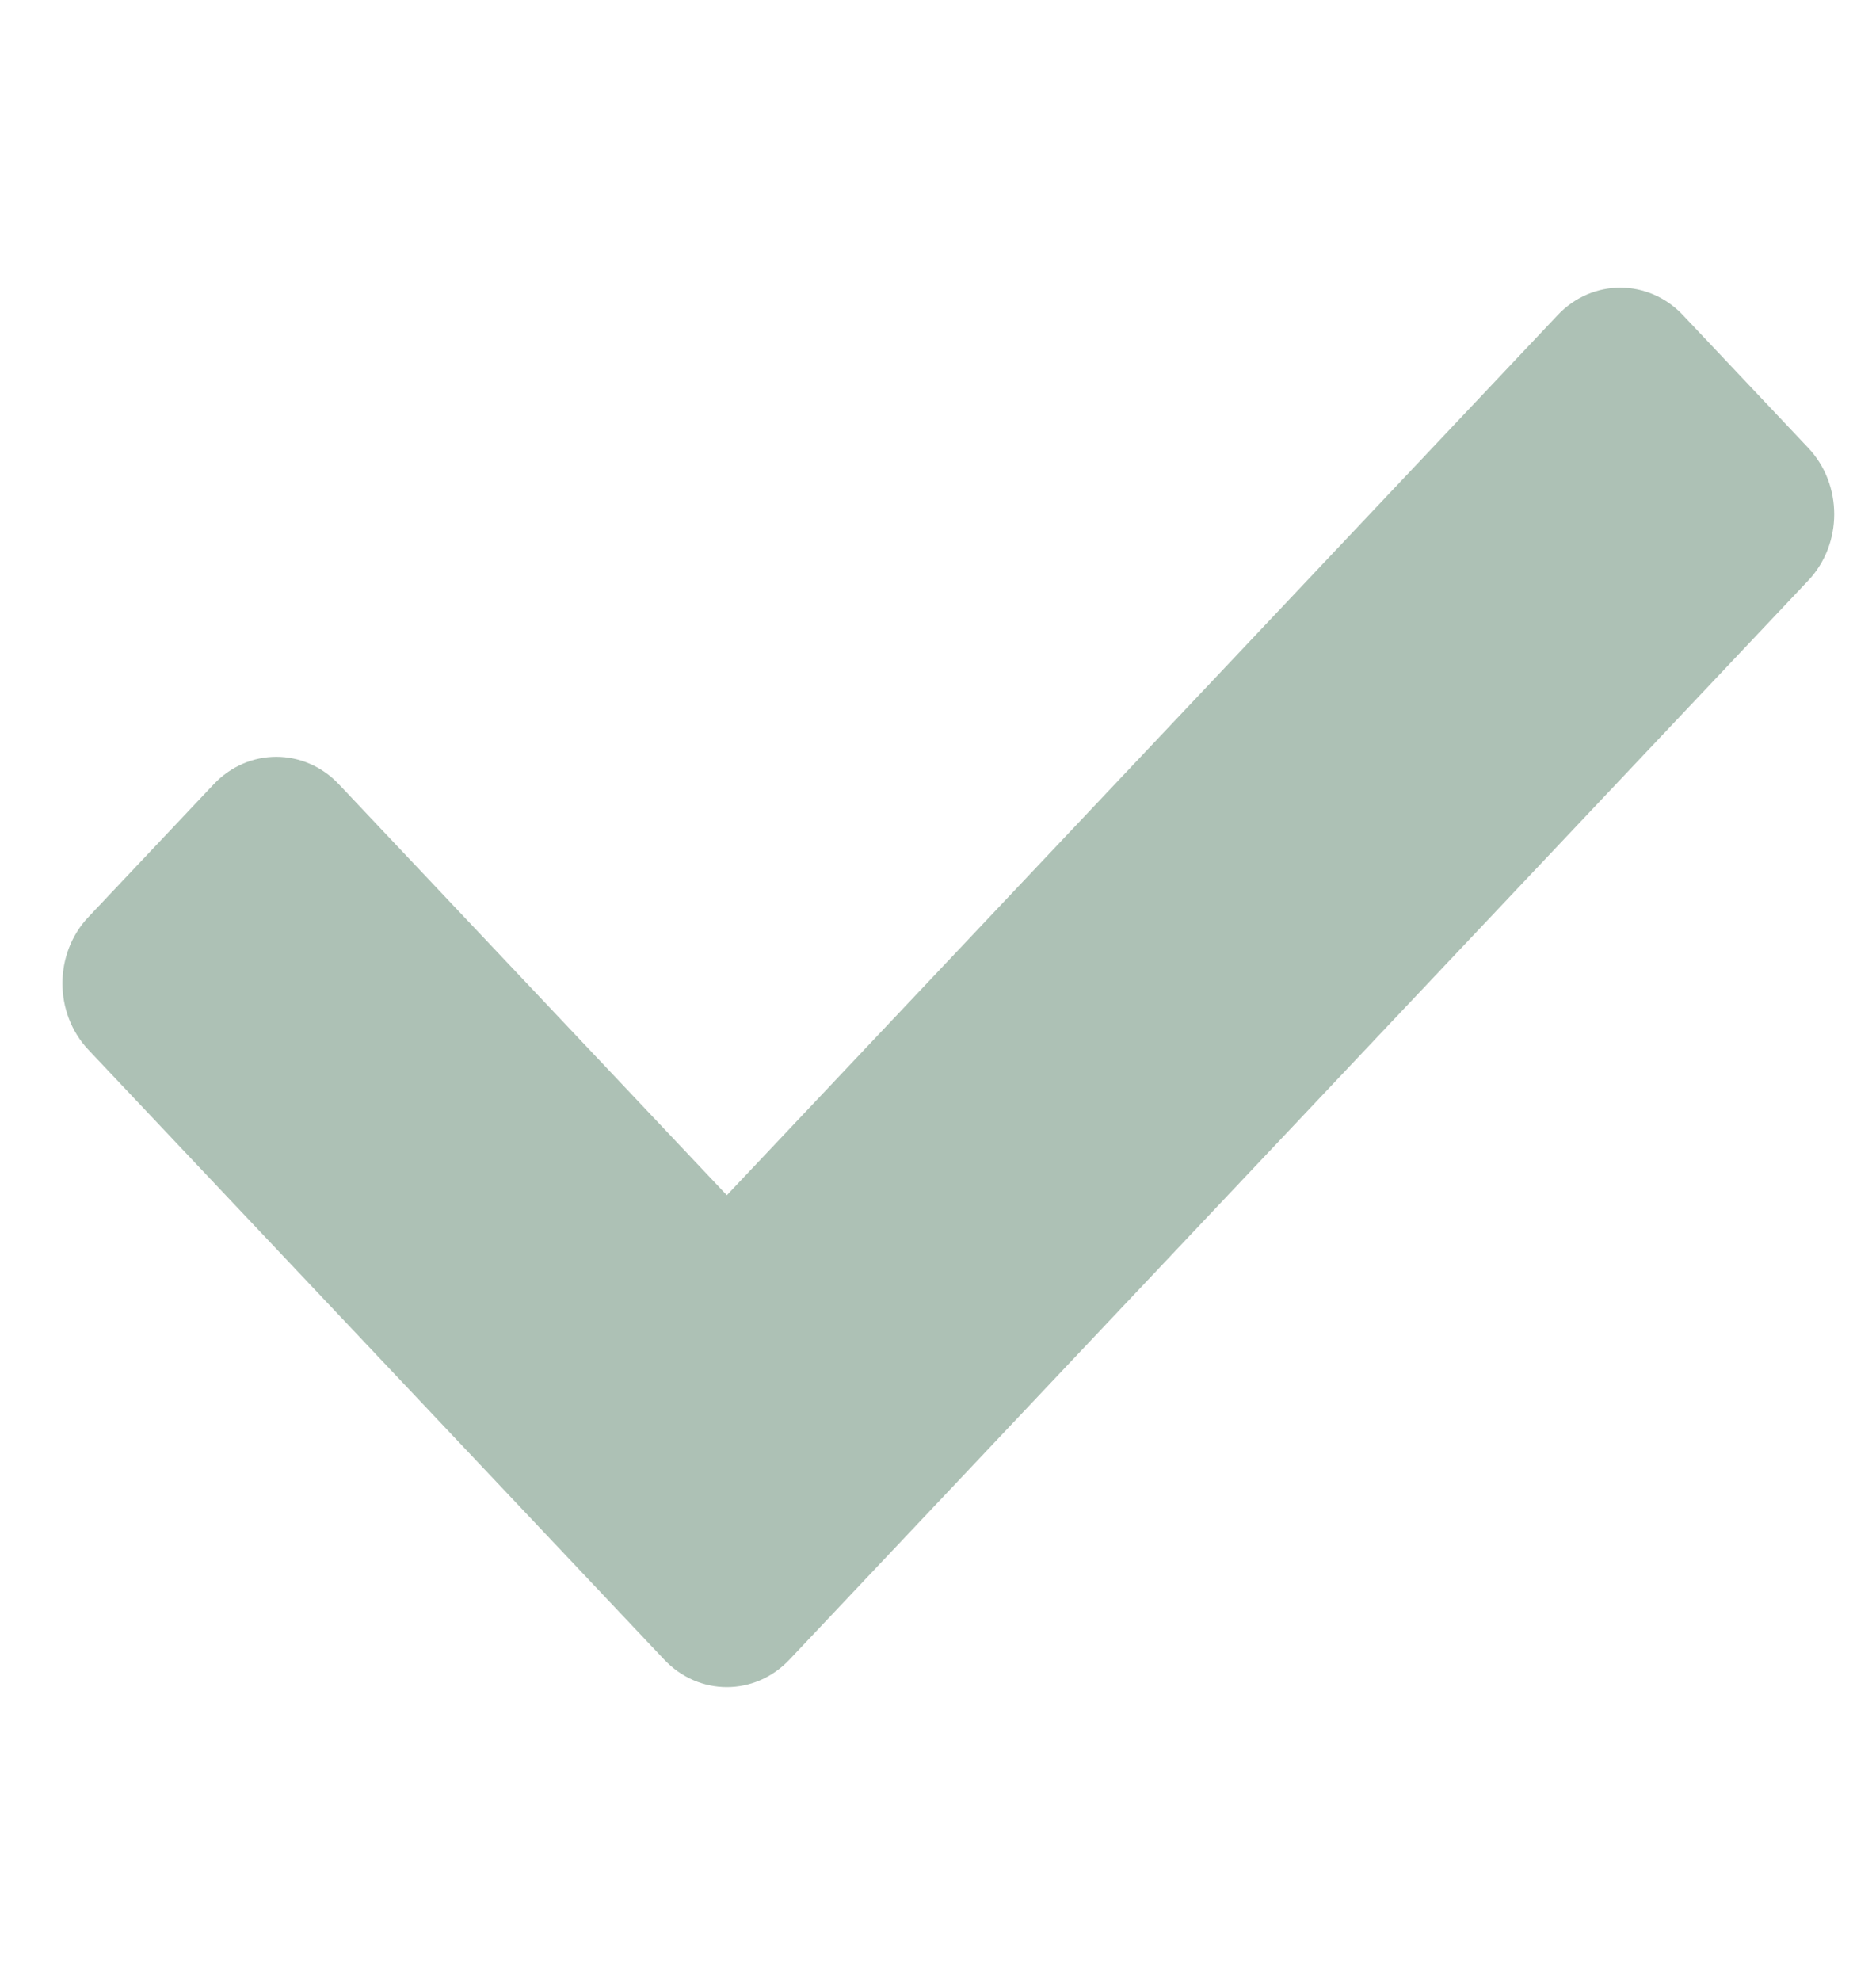 <svg width="18" height="19" viewBox="0 0 18 19" fill="none" xmlns="http://www.w3.org/2000/svg">
<g clip-path="url(#clip0)">
<path d="M6.373 15.918L0.848 10.069C0.516 9.717 0.516 9.147 0.848 8.796L2.05 7.523C2.382 7.171 2.92 7.171 3.252 7.523L6.974 11.464L14.945 3.023C15.277 2.671 15.816 2.671 16.148 3.023L17.35 4.296C17.682 4.647 17.682 5.217 17.35 5.568L7.575 15.918C7.243 16.27 6.705 16.27 6.373 15.918Z" fill="#ADC1B5"/>
</g>
<defs>
<clipPath id="clip0">
<rect width="17" height="18" fill="white" transform="translate(0.599 0.471)"/>
</clipPath>
</defs>
</svg>
